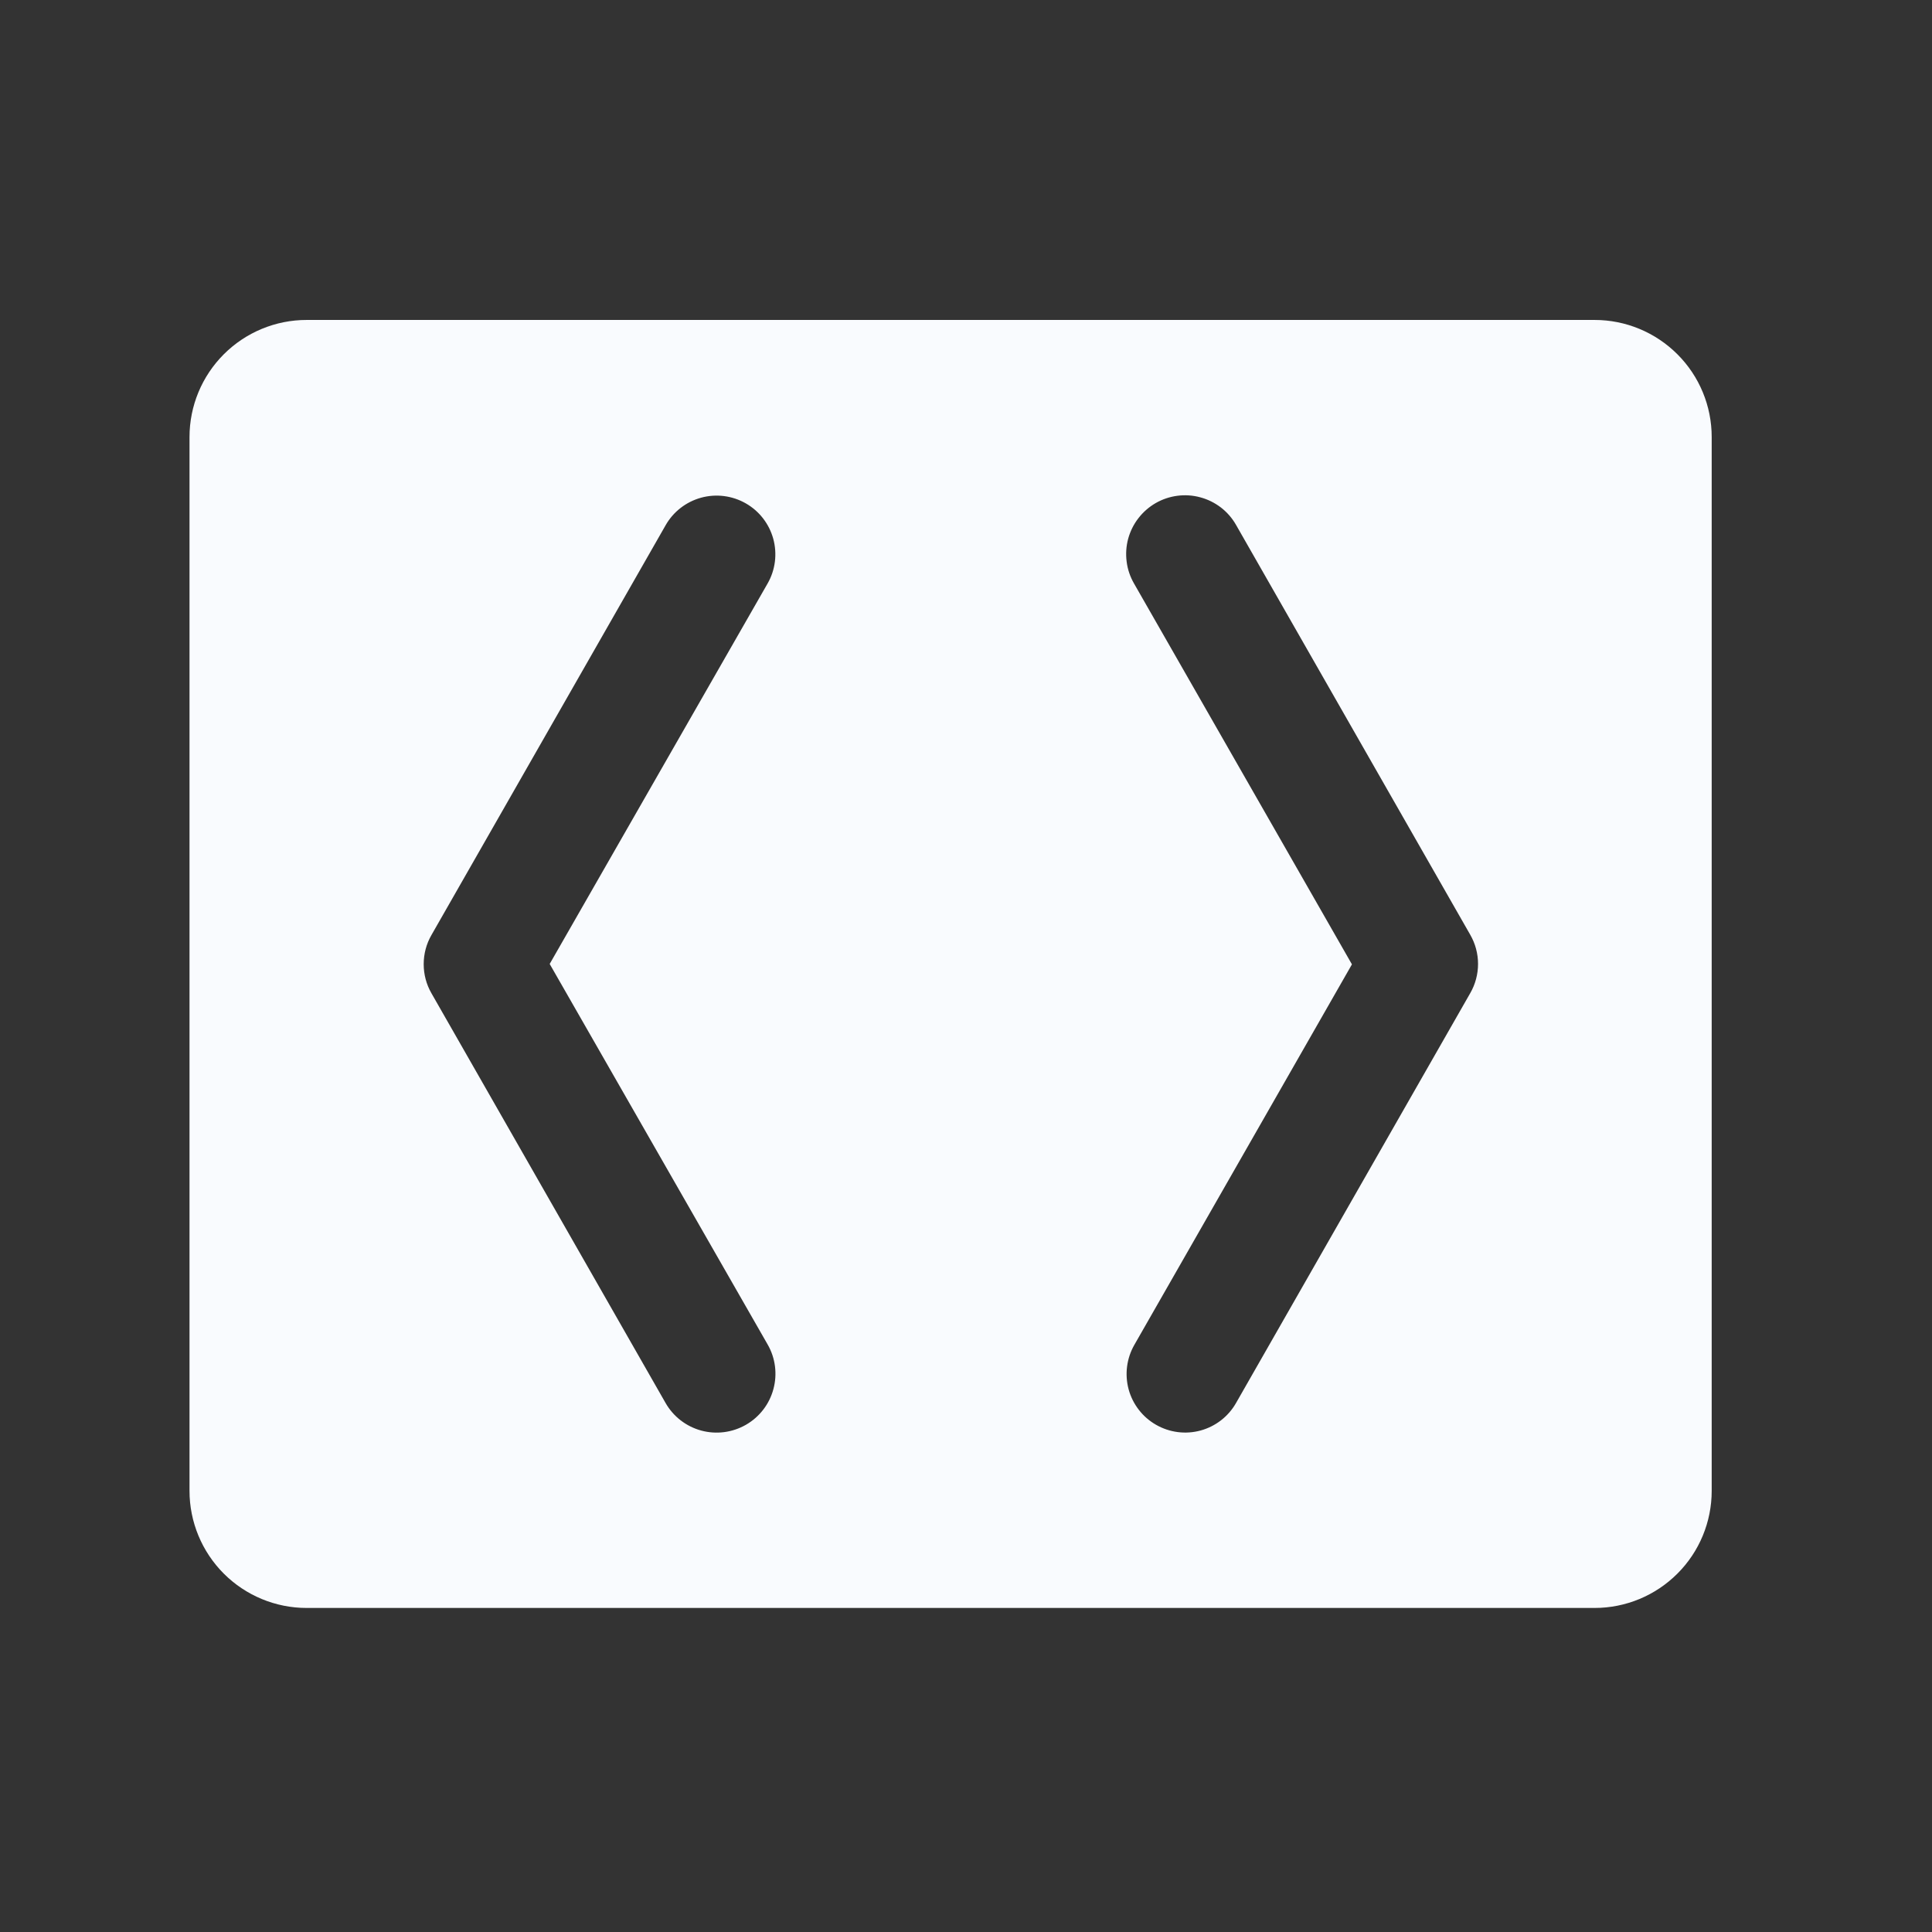 <svg xmlns="http://www.w3.org/2000/svg" width="33" height="33" viewBox="0 0 33 33" fill="none">
<rect x="0" y="0" width="33" height="33" fill="#333333" stroke="none"/>
<path d="M27.237 5.465H5.237C4.707 5.465 4.198 5.676 3.823 6.051C3.448 6.426 3.237 6.934 3.237 7.465V25.465C3.237 25.995 3.448 26.504 3.823 26.879C4.198 27.254 4.707 27.465 5.237 27.465H27.237C27.768 27.465 28.276 27.254 28.651 26.879C29.027 26.504 29.237 25.995 29.237 25.465V7.465C29.237 6.934 29.027 6.426 28.651 6.051C28.276 5.676 27.768 5.465 27.237 5.465ZM13.112 22.965C13.245 23.196 13.28 23.471 13.21 23.728C13.141 23.985 12.972 24.204 12.74 24.337C12.509 24.469 12.235 24.505 11.977 24.435C11.72 24.365 11.501 24.196 11.369 23.965L7.369 16.965C7.282 16.814 7.237 16.643 7.237 16.469C7.237 16.294 7.282 16.123 7.369 15.972L11.369 8.972C11.5 8.741 11.718 8.572 11.975 8.501C12.231 8.431 12.505 8.465 12.737 8.597C12.968 8.728 13.137 8.946 13.208 9.203C13.278 9.46 13.244 9.734 13.112 9.965L9.389 16.465L13.112 22.965ZM25.112 16.965L21.112 23.965C20.981 24.195 20.763 24.364 20.507 24.434C20.251 24.504 19.978 24.469 19.747 24.337C19.517 24.206 19.348 23.988 19.278 23.732C19.209 23.476 19.243 23.203 19.375 22.972L23.092 16.472L19.369 9.965C19.303 9.85 19.26 9.724 19.244 9.593C19.227 9.462 19.236 9.329 19.27 9.202C19.305 9.075 19.364 8.955 19.445 8.851C19.526 8.746 19.626 8.659 19.74 8.593C19.855 8.527 19.981 8.485 20.112 8.468C20.243 8.451 20.376 8.46 20.503 8.495C20.631 8.529 20.75 8.589 20.855 8.669C20.959 8.75 21.047 8.85 21.112 8.965L25.112 15.965C25.2 16.117 25.246 16.289 25.246 16.465C25.246 16.64 25.2 16.813 25.112 16.965Z" fill="#F9FBFE"/>
</svg>